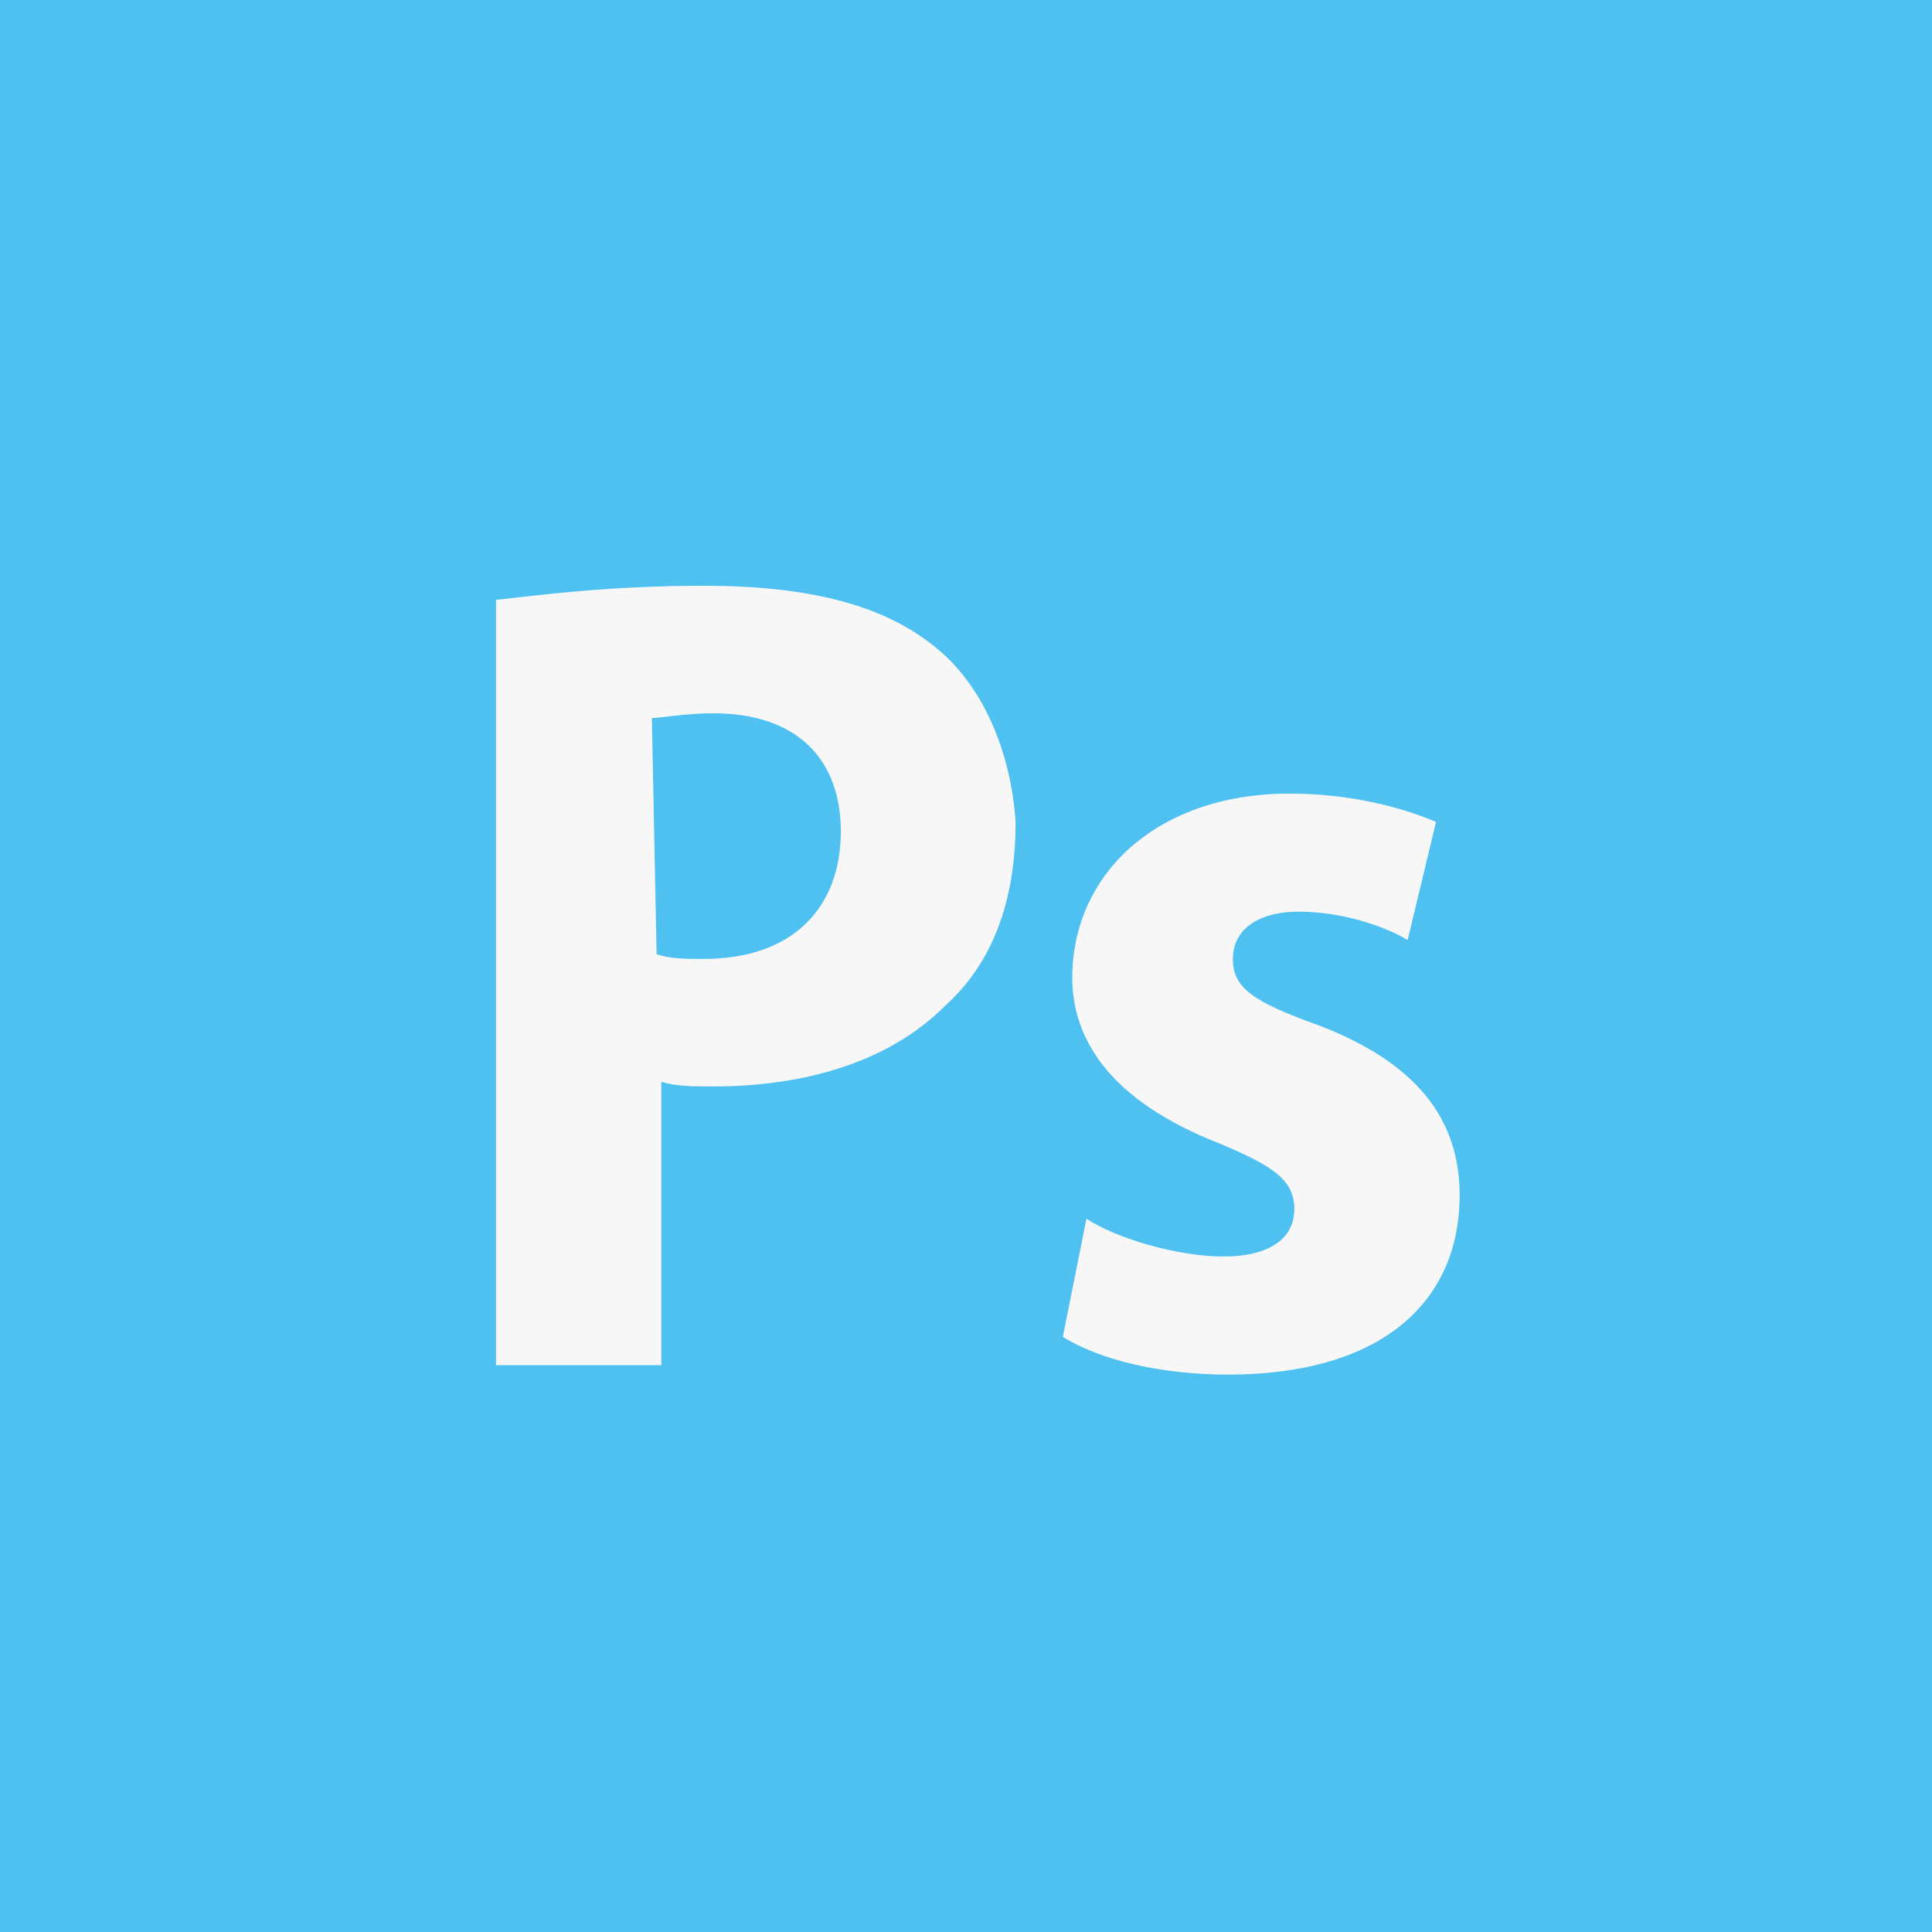 <?xml version="1.0" encoding="utf-8"?>
<!-- Generator: Adobe Illustrator 23.0.1, SVG Export Plug-In . SVG Version: 6.00 Build 0)  -->
<svg version="1.1" id="Layer_1" xmlns="http://www.w3.org/2000/svg" xmlns:xlink="http://www.w3.org/1999/xlink" x="0px" y="0px"
	 viewBox="0 0 40.9 40.9" style="enable-background:new 0 0 40.9 40.9;" xml:space="preserve">
<style type="text/css">
	.st0{fill:#EC4000;}
	.st1{fill:#FFFFFF;}
	.st2{fill:#EA5C0B;}
	.st3{fill:#F8F7F8;}
	.st4{fill:#4EC1F0;}
	.st5{fill:#E73A80;}
</style>
<g>
	<rect class="st4" width="40.9" height="40.9"/>
	<path class="st3" d="M14.9,12.4c2.2,0,3.8,0.4,4.9,1.3c1,0.8,1.6,2.2,1.7,3.7c0,1.7-0.5,3-1.5,3.9c-1.2,1.2-3,1.7-4.9,1.7
		c-0.4,0-0.8,0-1.1-0.1l0,6l-3.5,0l0-16.2C11.4,12.6,12.9,12.4,14.9,12.4 M13.9,20.2c0.3,0.1,0.6,0.1,1,0.1c1.9,0,2.9-1.1,2.9-2.7
		c0-1.5-0.9-2.5-2.7-2.5c-0.6,0-1.1,0.1-1.3,0.1L13.9,20.2z M23,25.8c0.6,0.4,1.9,0.8,2.9,0.8c1,0,1.5-0.4,1.5-1
		c0-0.6-0.4-0.9-1.6-1.4c-2.3-0.9-3.1-2.2-3.1-3.5c0-2.2,1.8-3.9,4.6-3.9c1.3,0,2.4,0.3,3.1,0.6l-0.6,2.5c-0.5-0.3-1.4-0.6-2.3-0.6
		c-0.9,0-1.4,0.4-1.4,1c0,0.6,0.4,0.9,1.8,1.4c2.1,0.8,3,2,3,3.6c0,2.3-1.7,3.8-4.9,3.8c-1.4,0-2.7-0.3-3.5-0.8L23,25.8z"/>
</g>
</svg>
